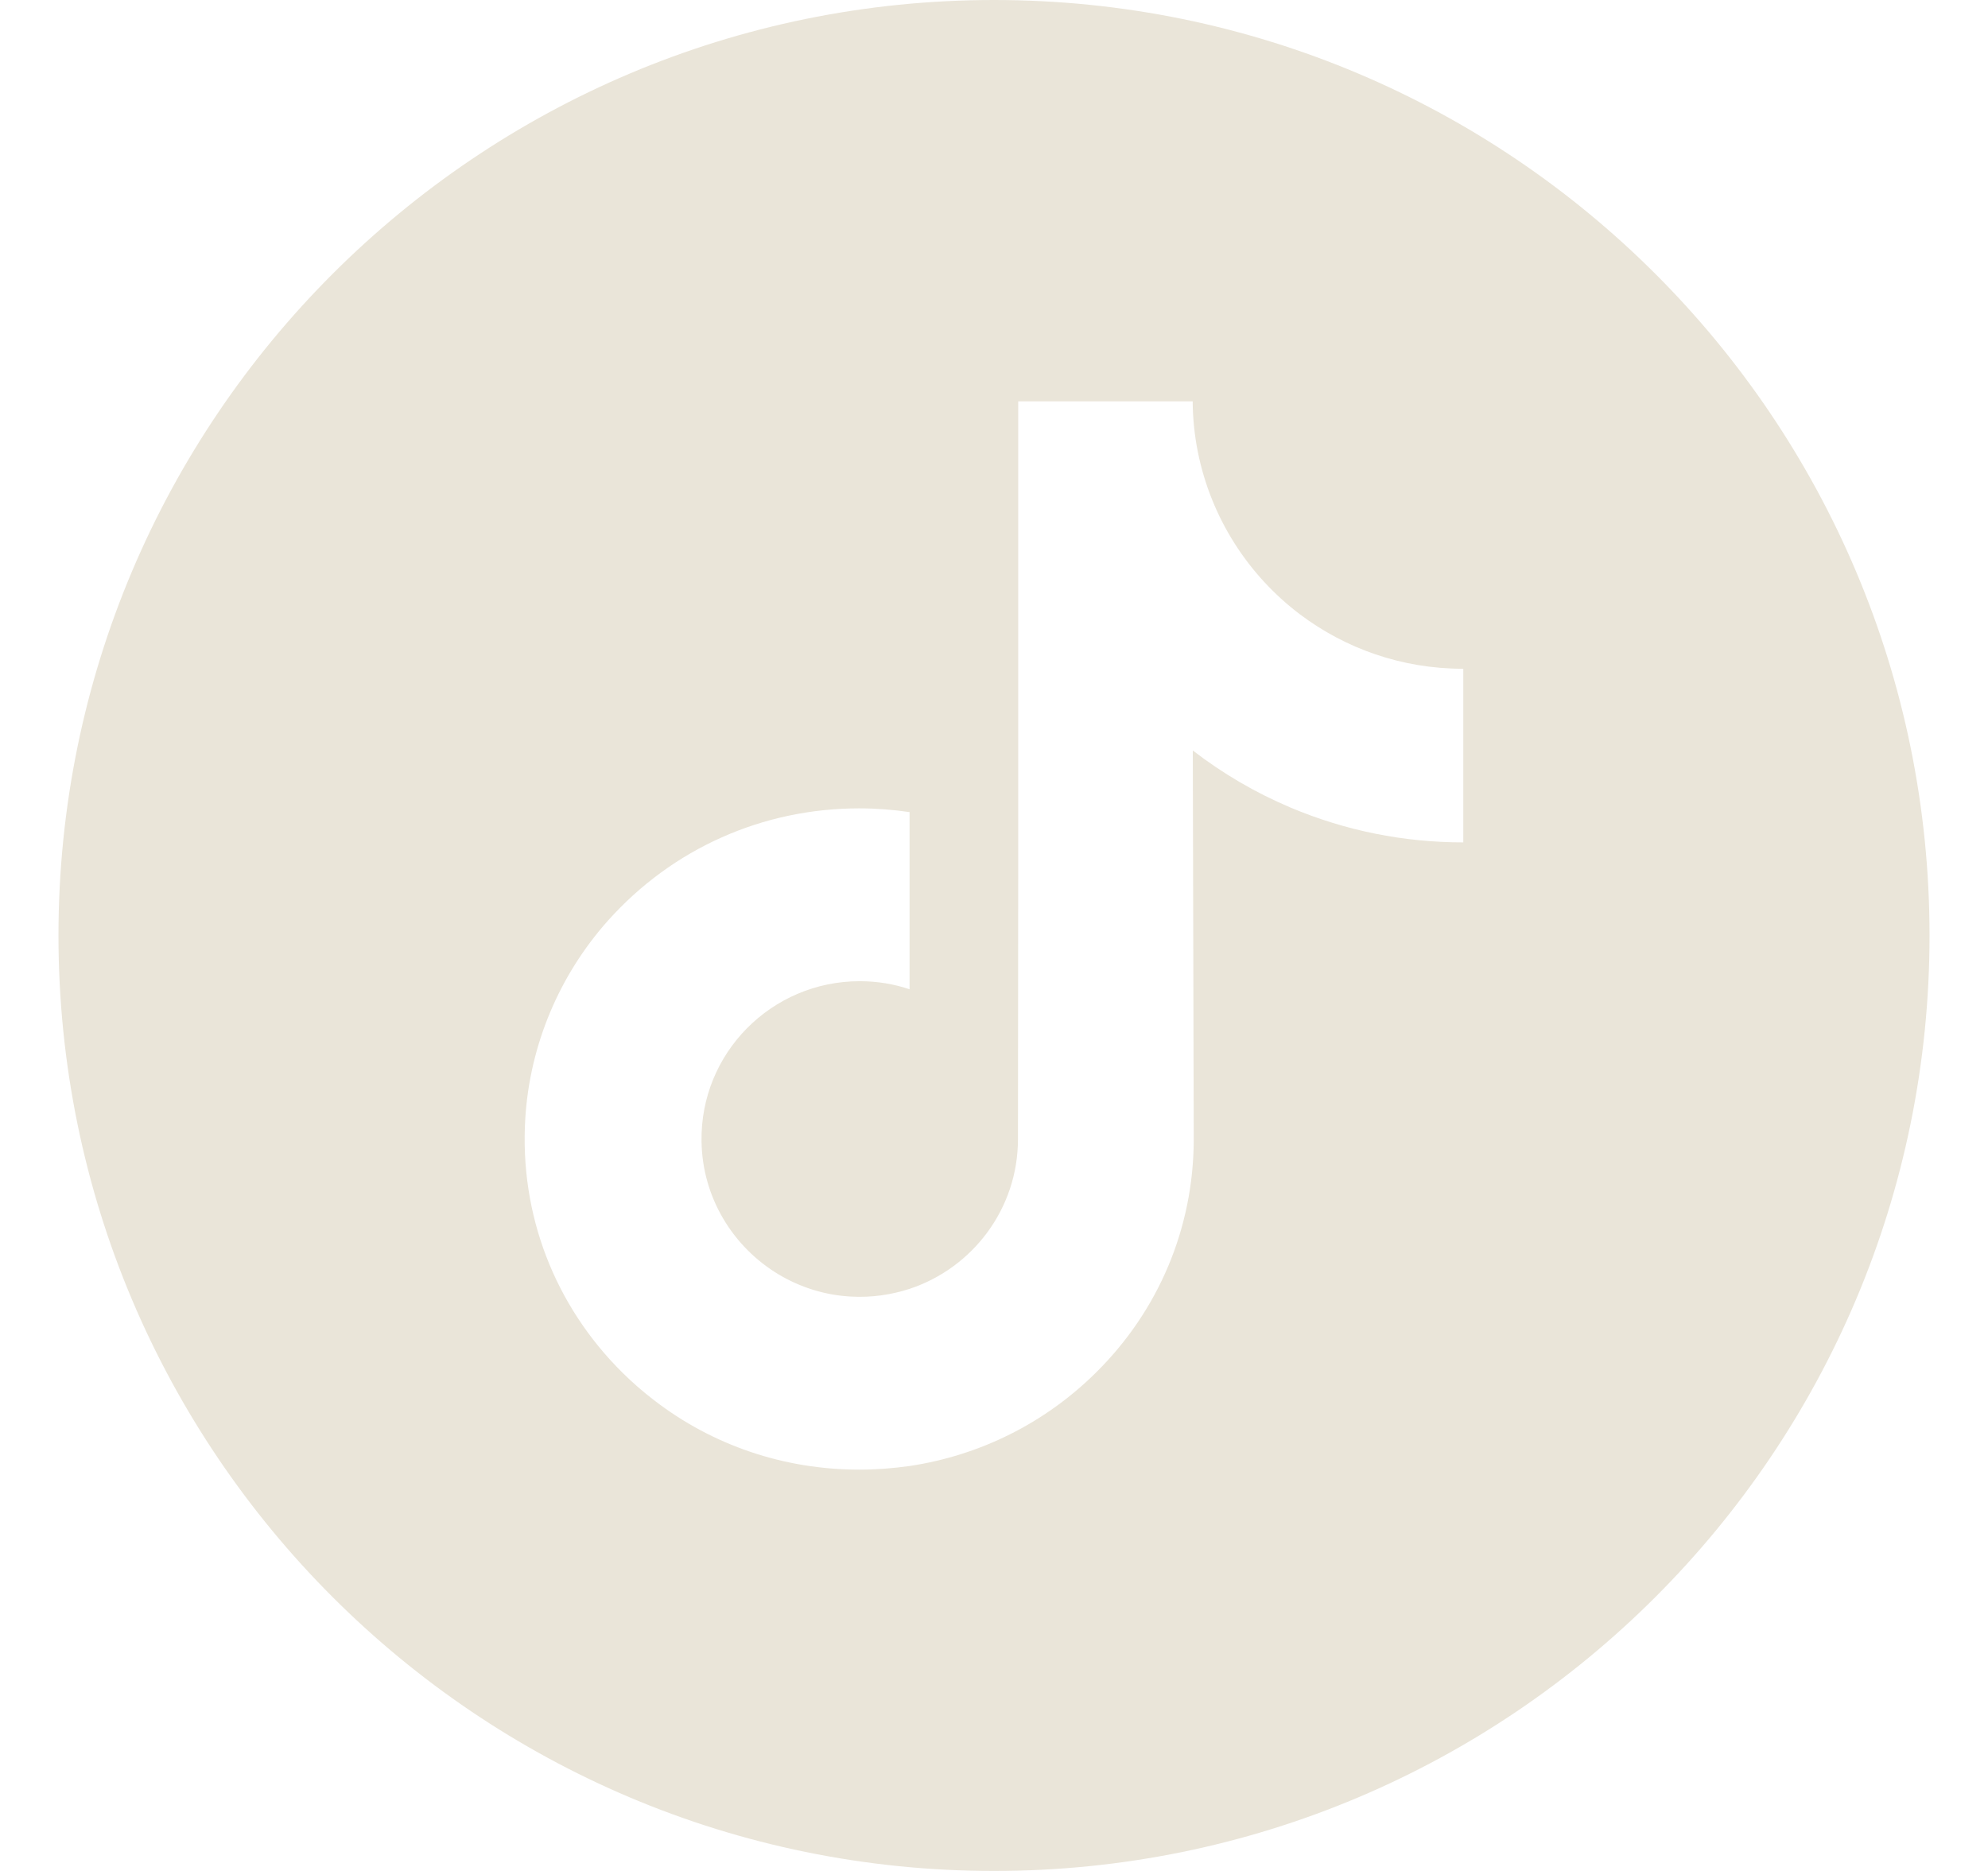 <svg width="17" height="16" viewBox="0 0 17 16" fill="none" xmlns="http://www.w3.org/2000/svg">
<path d="M8.5 0C4.082 0 0.5 3.582 0.5 8C0.5 12.418 4.082 16 8.5 16C12.918 16 16.5 12.418 16.5 8C16.5 3.582 12.918 0 8.5 0ZM12.513 6.121V7.204C12.003 7.204 11.506 7.104 11.038 6.907C10.737 6.78 10.457 6.616 10.2 6.418L10.208 9.752C10.205 10.503 9.908 11.209 9.37 11.74C8.933 12.172 8.378 12.447 7.778 12.537C7.636 12.557 7.493 12.568 7.347 12.568C6.704 12.568 6.093 12.36 5.594 11.975C5.5 11.903 5.41 11.825 5.324 11.74C4.742 11.164 4.441 10.384 4.492 9.563C4.531 8.938 4.781 8.342 5.198 7.874C5.75 7.256 6.522 6.913 7.347 6.913C7.493 6.913 7.636 6.924 7.778 6.945V7.345V8.46C7.644 8.415 7.501 8.391 7.352 8.391C6.598 8.391 5.987 9.006 5.999 9.761C6.006 10.244 6.27 10.666 6.659 10.899C6.842 11.008 7.052 11.076 7.276 11.088C7.452 11.098 7.621 11.073 7.778 11.022C8.316 10.844 8.705 10.338 8.705 9.741L8.707 7.508V3.432H10.199C10.2 3.58 10.215 3.724 10.243 3.864C10.356 4.429 10.674 4.92 11.118 5.255C11.505 5.546 11.987 5.719 12.509 5.719L12.513 5.719V6.121Z" fill="#EAE5D9"/>
</svg>
